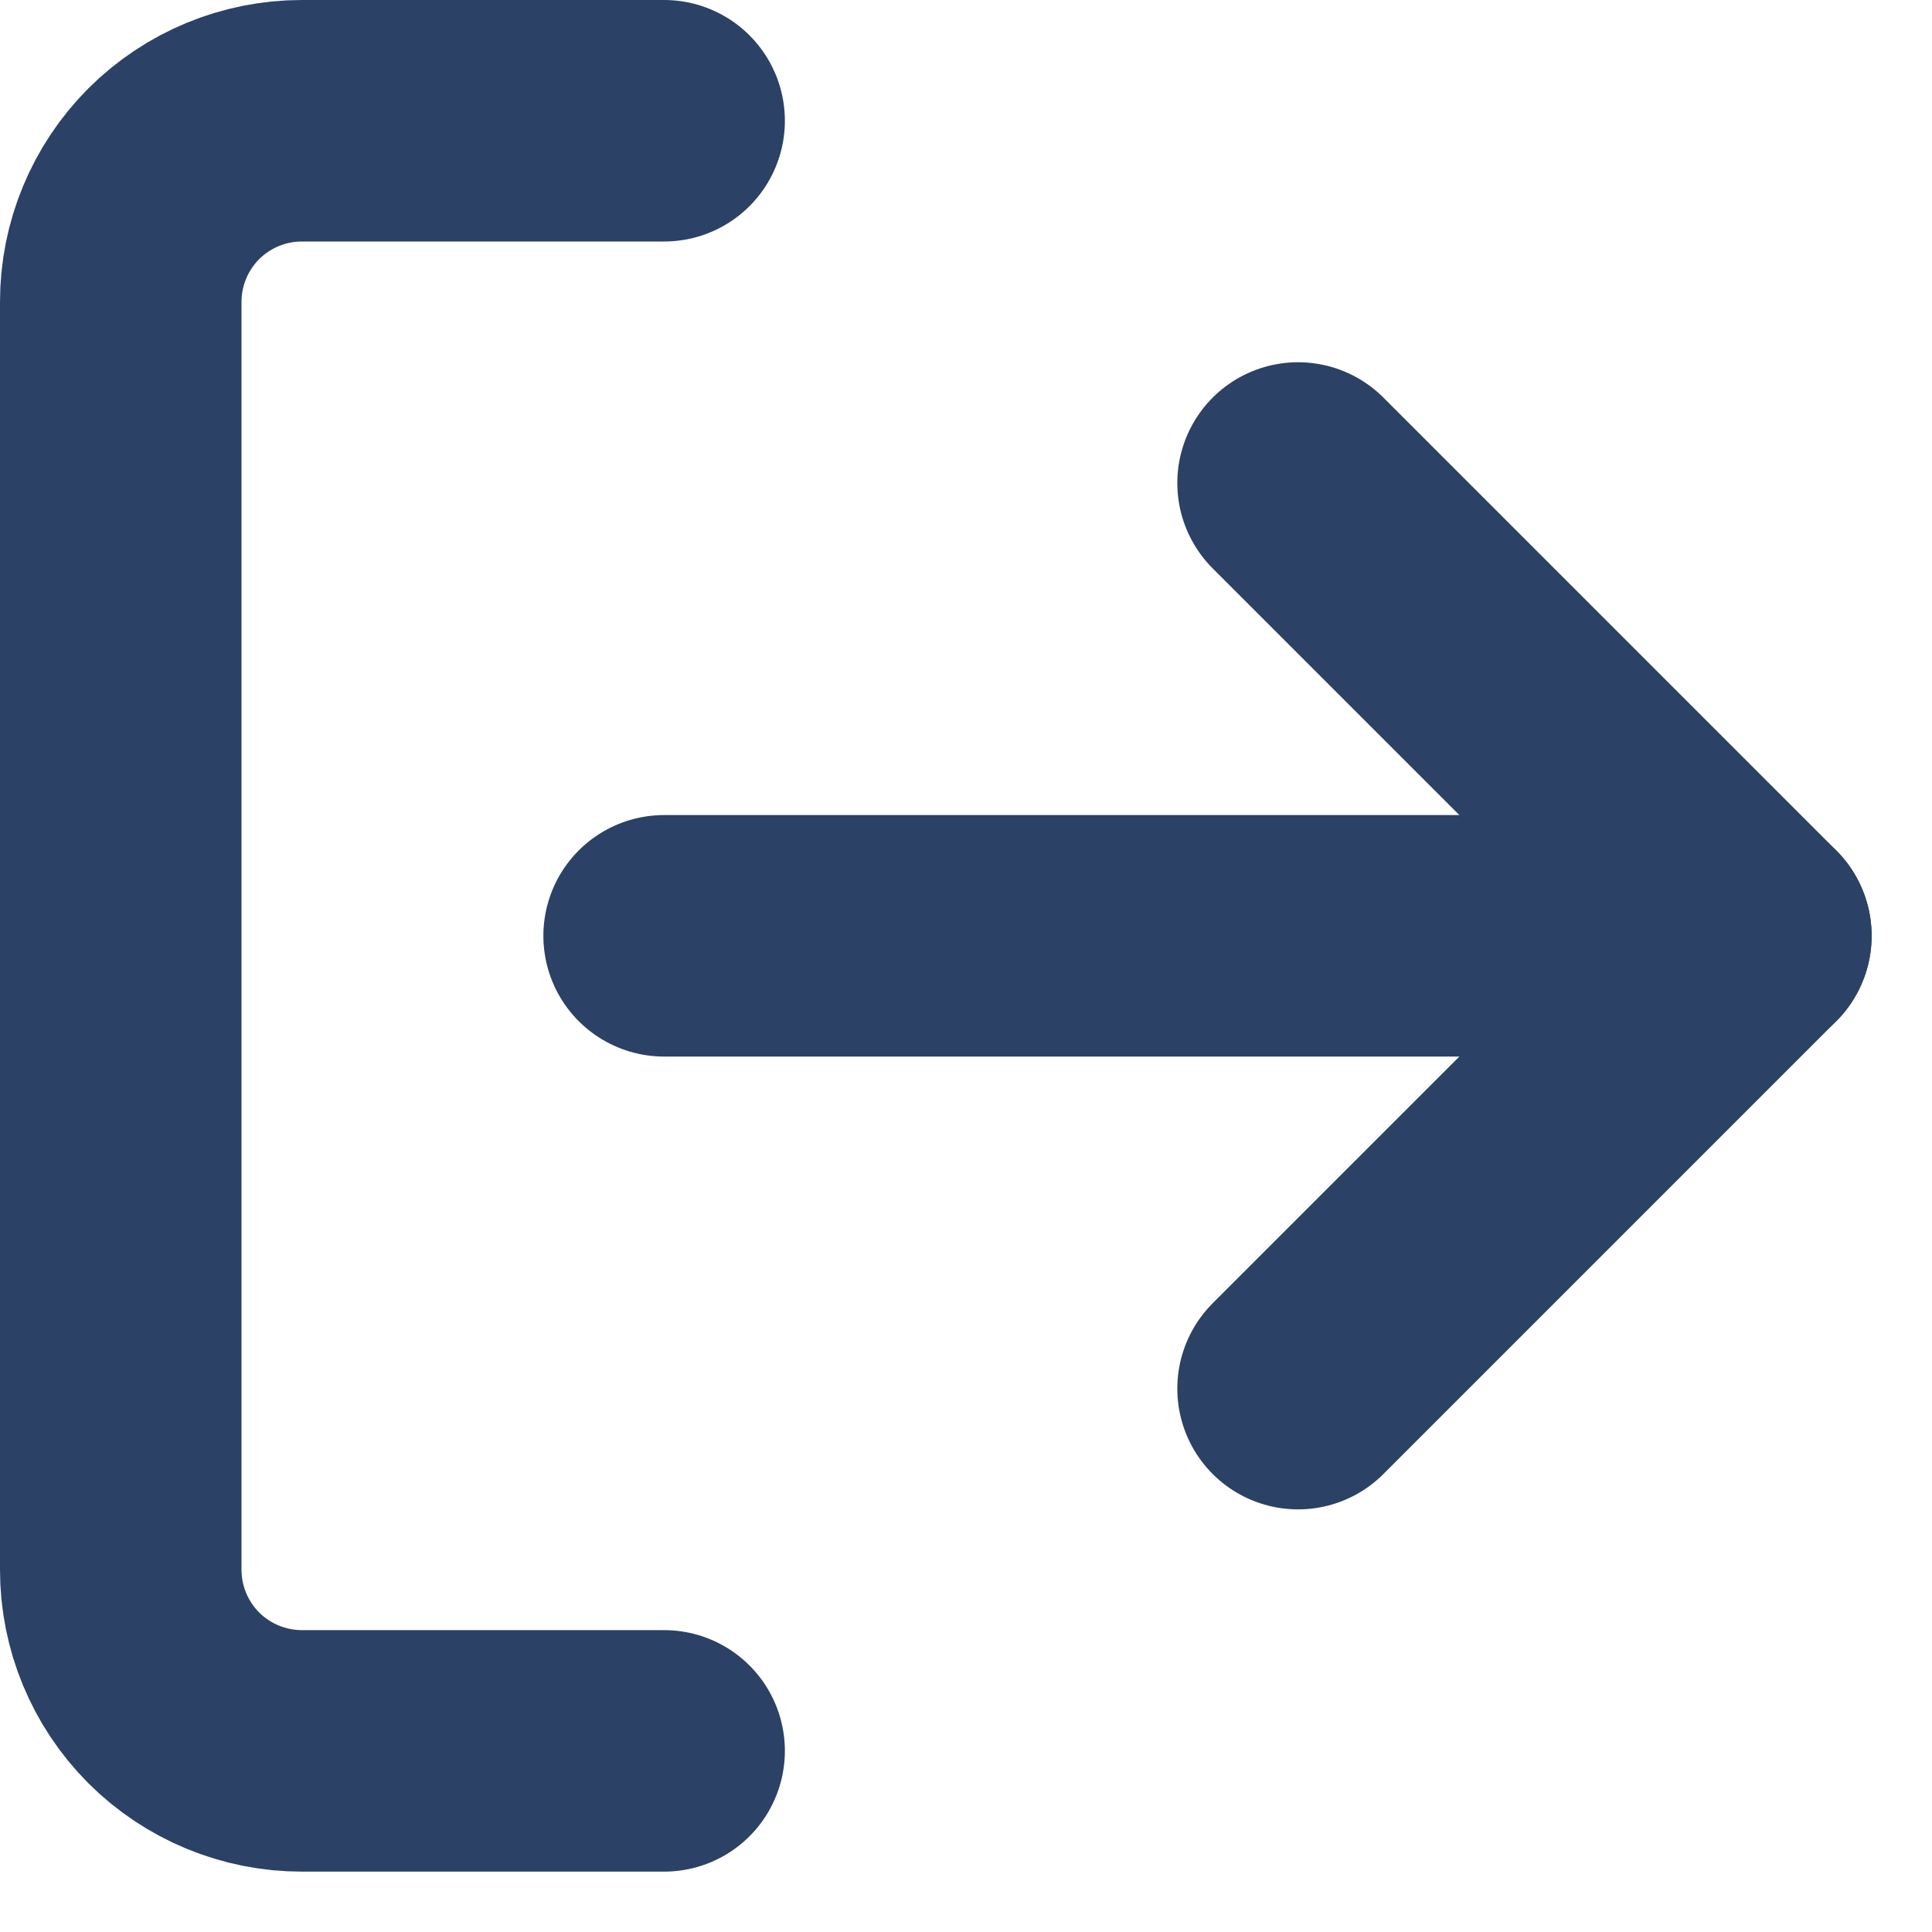 <svg width="16" height="16" viewBox="0 0 16 16" fill="none" xmlns="http://www.w3.org/2000/svg">
<path d="M5.5 14.5H2.5C2.102 14.5 1.721 14.342 1.439 14.061C1.158 13.779 1 13.398 1 13V2.5C1 2.102 1.158 1.721 1.439 1.439C1.721 1.158 2.102 1 2.5 1H5.5" stroke="#2B4165" stroke-width="2" stroke-linecap="round" stroke-linejoin="round"/>
<path d="M10.75 11.5L14.5 7.75L10.75 4" stroke="#2B4165" stroke-width="2" stroke-linecap="round" stroke-linejoin="round"/>
<path d="M14.5 7.75H5.5" stroke="#2B4165" stroke-width="2" stroke-linecap="round" stroke-linejoin="round"/>
</svg>
